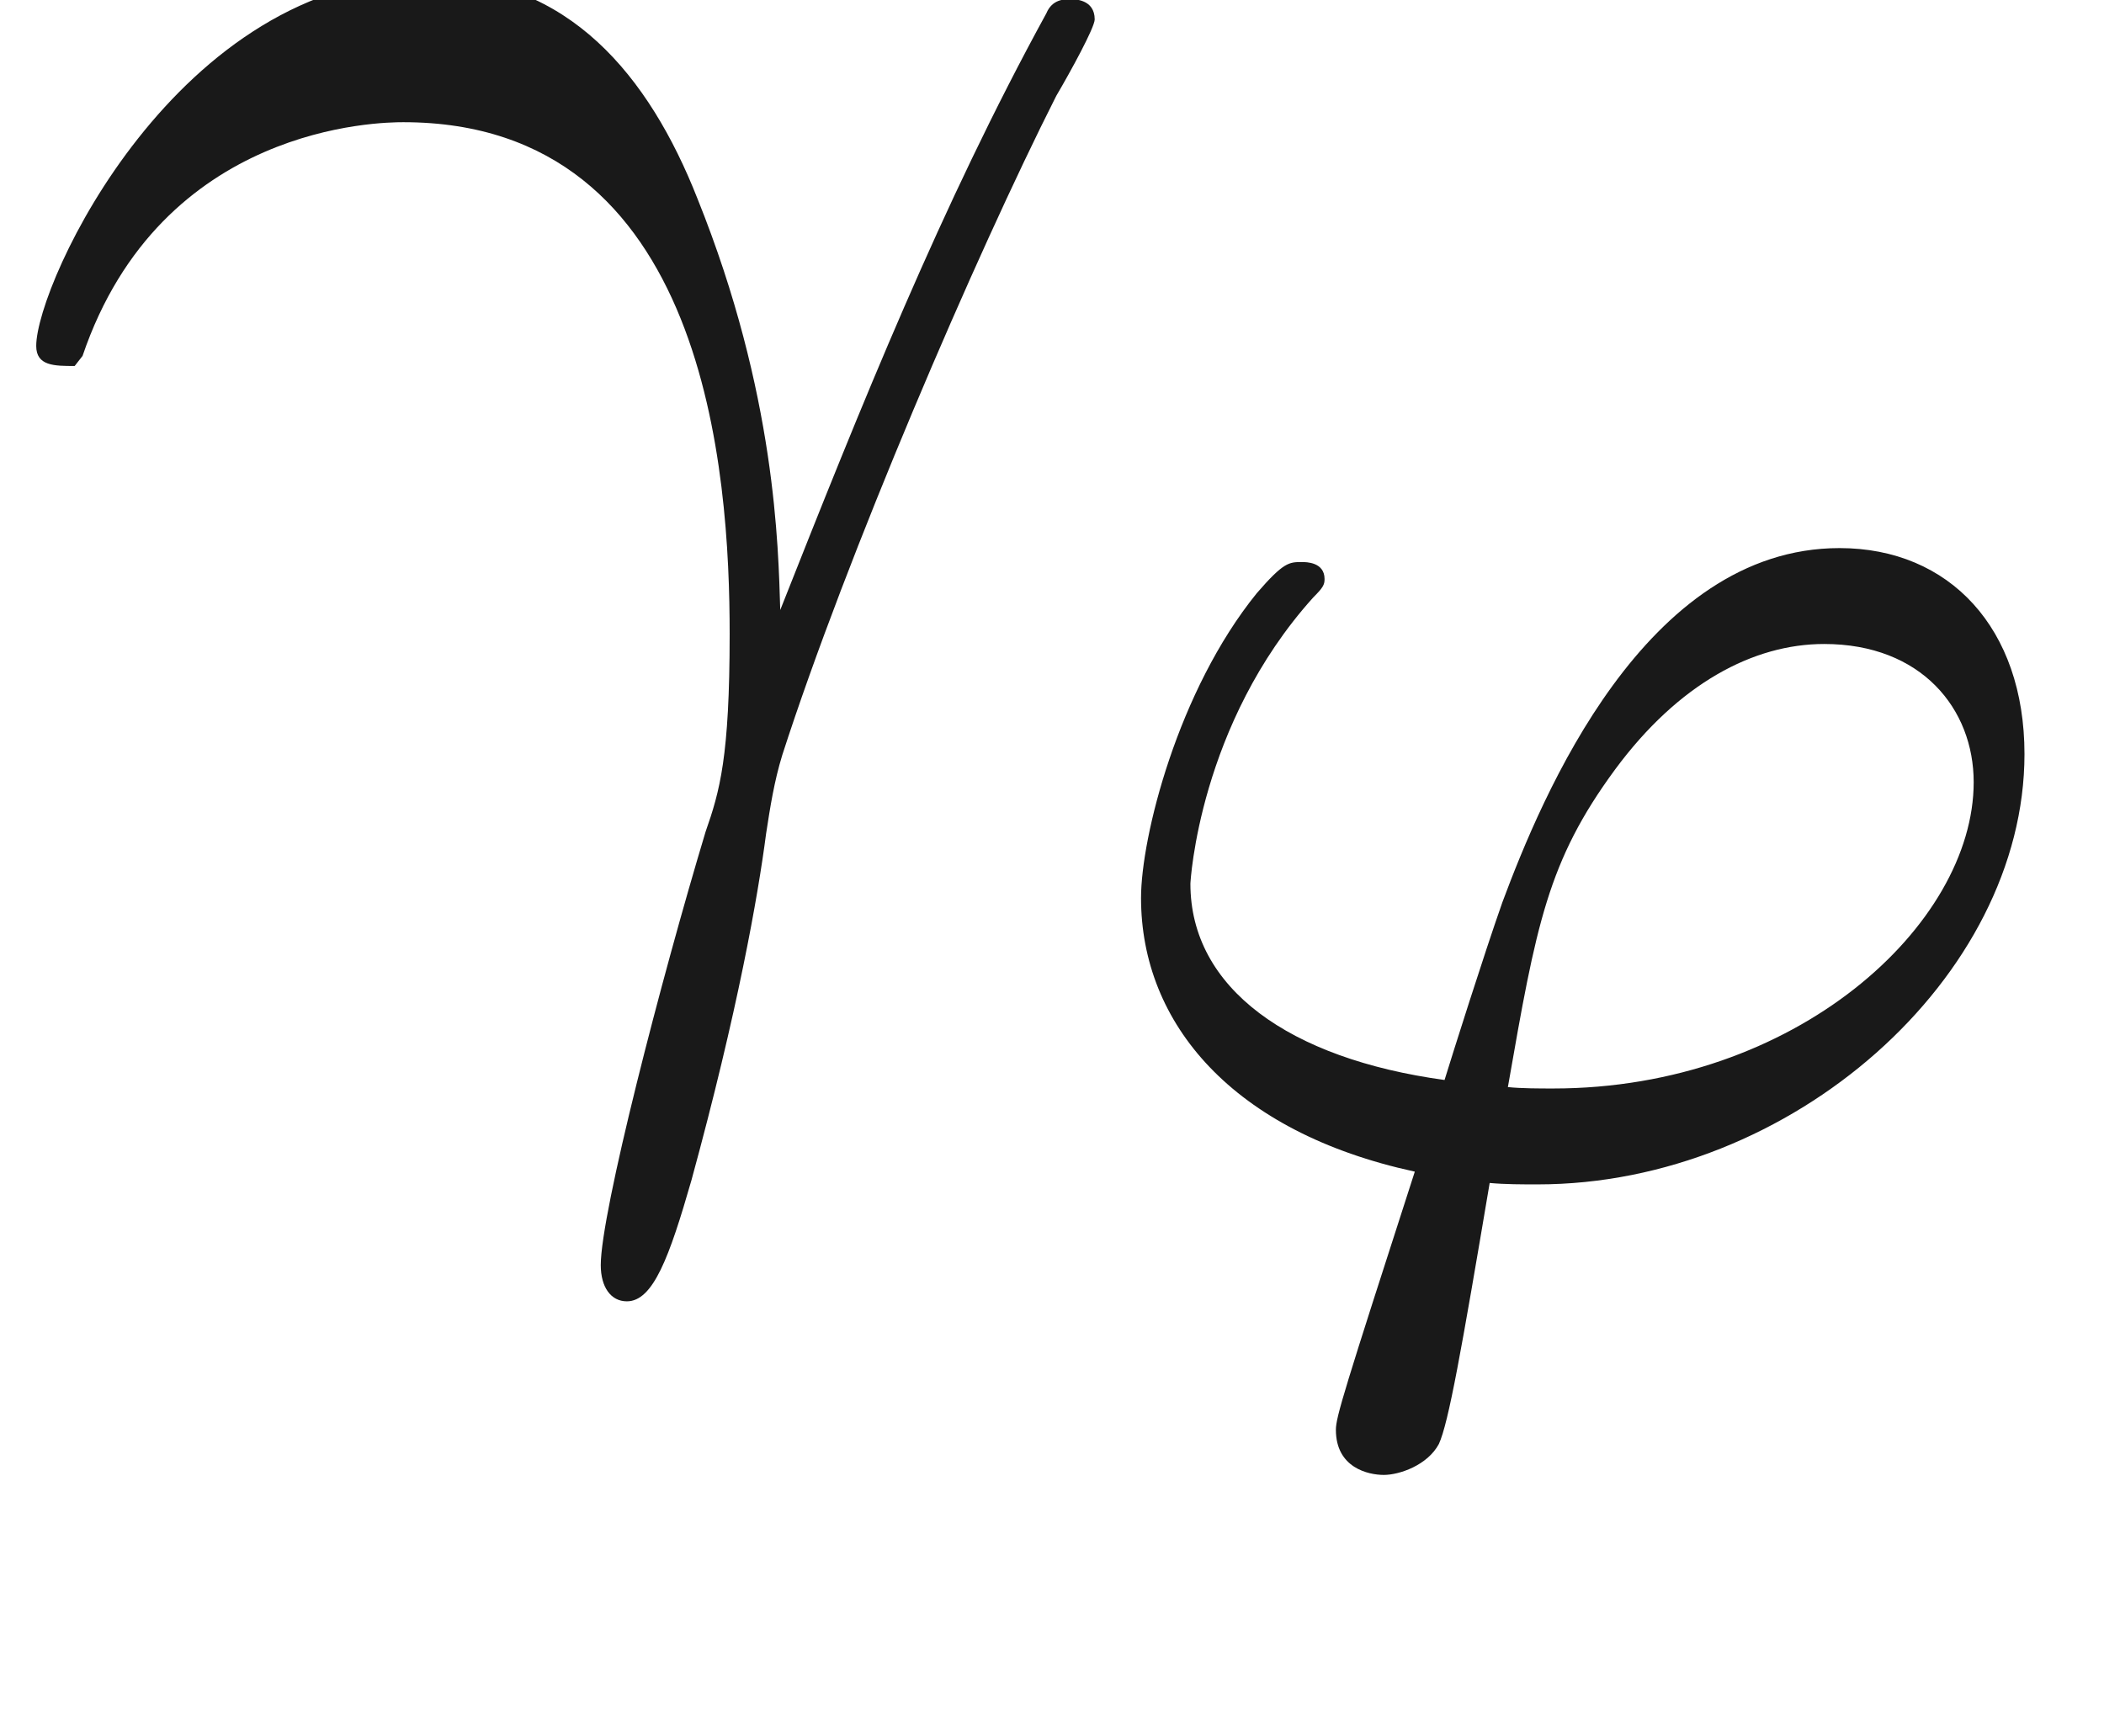 <ns0:svg xmlns:ns0="http://www.w3.org/2000/svg" xmlns:ns1="http://www.w3.org/1999/xlink" height="8.579pt" readme2tex:offset="2.8504079999999936" version="1.1" viewBox="-52.075 -66.327 10.398 8.579" width="10.398pt" xmlns:readme2tex="https://github.com/leegao/readme2tex/">
<ns0:defs>
<ns0:path d="M2.204 0.063C2.28 0.07 2.364 0.07 2.441 0.07C3.696 0.07 4.847 -0.955 4.847 -2.057C4.847 -2.678 4.477 -3.075 3.933 -3.075C2.971 -3.075 2.462 -1.848 2.267 -1.325C2.176 -1.067 2.022 -0.579 1.981 -0.446C1.213 -0.551 0.725 -0.9 0.725 -1.416C0.725 -1.423 0.767 -2.204 1.332 -2.831C1.381 -2.88 1.388 -2.894 1.388 -2.922C1.388 -3.006 1.297 -3.006 1.276 -3.006C1.213 -3.006 1.186 -3.006 1.053 -2.852C0.663 -2.371 0.481 -1.646 0.481 -1.346C0.481 -0.725 0.934 -0.188 1.834 0.007C1.485 1.088 1.444 1.22 1.444 1.283C1.444 1.471 1.604 1.506 1.681 1.506S1.897 1.458 1.953 1.353C2.001 1.248 2.064 0.893 2.204 0.063ZM2.294 -0.411C2.434 -1.213 2.49 -1.527 2.824 -1.981C3.138 -2.406 3.508 -2.601 3.857 -2.601C4.338 -2.601 4.596 -2.28 4.596 -1.918C4.596 -1.213 3.717 -0.404 2.518 -0.404C2.455 -0.404 2.357 -0.404 2.294 -0.411Z" id="g1-39" />
<ns0:path d="M0.408 -2.531C0.797 -3.676 1.883 -3.686 1.993 -3.686C3.497 -3.686 3.606 -1.943 3.606 -1.156C3.606 -0.548 3.557 -0.379 3.487 -0.179C3.268 0.548 2.969 1.704 2.969 1.963C2.969 2.072 3.019 2.142 3.098 2.142C3.228 2.142 3.308 1.923 3.417 1.544C3.646 0.707 3.746 0.139 3.786 -0.169C3.806 -0.299 3.826 -0.428 3.866 -0.558C4.184 -1.544 4.822 -3.029 5.22 -3.816C5.29 -3.935 5.41 -4.154 5.41 -4.194C5.41 -4.294 5.31 -4.294 5.29 -4.294C5.26 -4.294 5.2 -4.294 5.171 -4.224C4.653 -3.278 4.254 -2.281 3.856 -1.275C3.846 -1.584 3.836 -2.341 3.447 -3.308C3.208 -3.915 2.809 -4.403 2.122 -4.403C0.877 -4.403 0.179 -2.889 0.179 -2.58C0.179 -2.481 0.269 -2.481 0.369 -2.481L0.408 -2.531Z" id="g0-13" />
<ns0:path d="M3.318 -0.757C3.357 -0.359 3.626 0.06 4.095 0.06C4.304 0.06 4.912 -0.08 4.912 -0.887V-1.445H4.663V-0.887C4.663 -0.309 4.413 -0.249 4.304 -0.249C3.975 -0.249 3.935 -0.697 3.935 -0.747V-2.74C3.935 -3.158 3.935 -3.547 3.577 -3.915C3.188 -4.304 2.69 -4.463 2.212 -4.463C1.395 -4.463 0.707 -3.995 0.707 -3.337C0.707 -3.039 0.907 -2.869 1.166 -2.869C1.445 -2.869 1.624 -3.068 1.624 -3.328C1.624 -3.447 1.574 -3.776 1.116 -3.786C1.385 -4.134 1.873 -4.244 2.192 -4.244C2.68 -4.244 3.248 -3.856 3.248 -2.969V-2.6C2.74 -2.57 2.042 -2.54 1.415 -2.242C0.667 -1.903 0.418 -1.385 0.418 -0.946C0.418 -0.139 1.385 0.11 2.012 0.11C2.67 0.11 3.128 -0.289 3.318 -0.757ZM3.248 -2.391V-1.395C3.248 -0.448 2.531 -0.11 2.082 -0.11C1.594 -0.11 1.186 -0.458 1.186 -0.956C1.186 -1.504 1.604 -2.331 3.248 -2.391Z" id="g2-97" />
</ns0:defs>
<ns0:g fill-opacity="0.9" id="page1">
<ns0:use x="-52.075" y="-62.037" ns1:href="#g0-13" />
<ns0:use x="-46.917" y="-60.543" ns1:href="#g1-39" />
</ns0:g>
</ns0:svg>